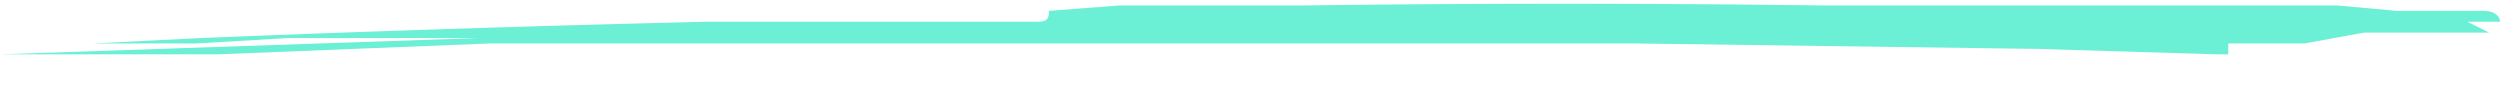 <svg width="46" height="2" fill="none" xmlns="http://www.w3.org/2000/svg">
  <path d="M0 1 8.8.7H5.3L3.6.8H1.7l2-.1A551.4 551.4 0 0 1 13 .4h6.1c.2 0 .2-.1.2-.2l1.3-.1H24a364.7 364.7 0 0 1 9.5 0h4.7-.4H43l1.1.1h1.6c.2 0 .3.1.3.2h-1.2.6l.4.2h-2.3l-1.1.2H41V1h-.2L37.5.9 30.1.8H9L4 1H0ZM42.2.4h-.7.7Zm-21-.2h-.8.8Zm-7.6.5H13h.7Z" fill="#6BF0D6"/>
</svg>
